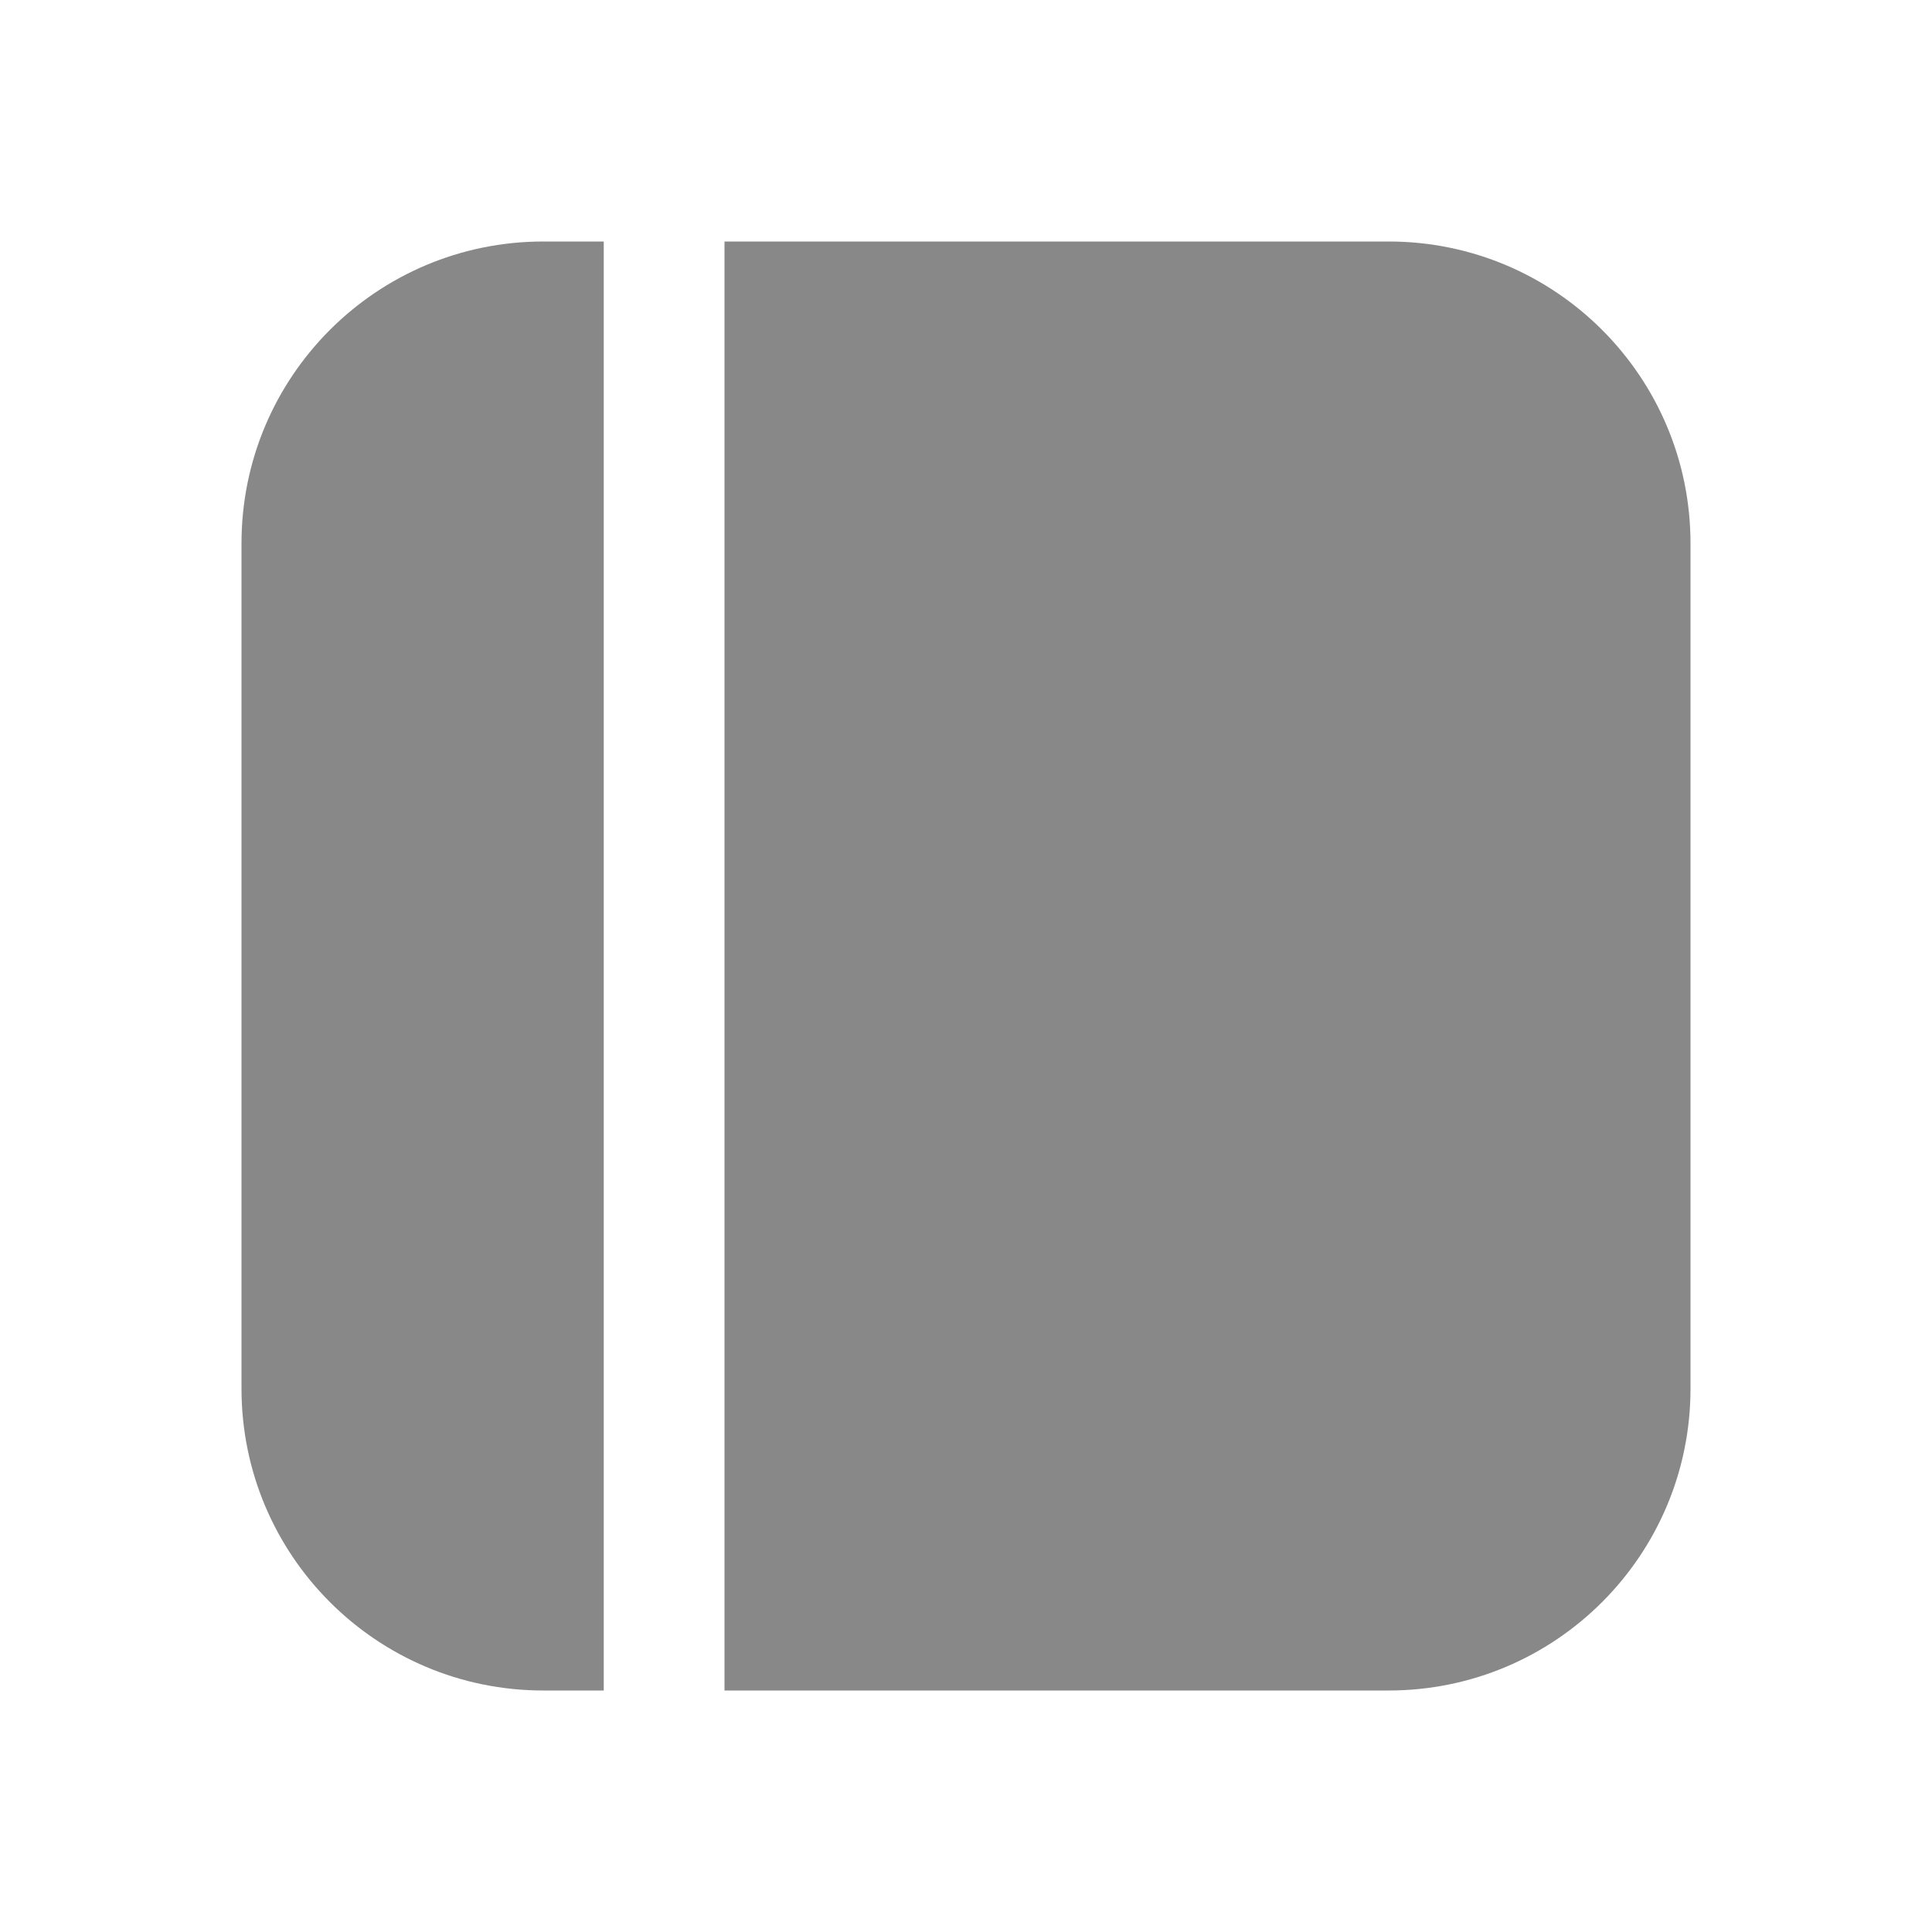 <svg width="16" height="16" viewBox="0 0 16 16" fill="none" xmlns="http://www.w3.org/2000/svg">
<path d="M6 14H11.5C12.881 14 14 12.881 14 11.5V4.5C14 3.119 12.881 2 11.5 2H6V14ZM5 2H4.5C3.119 2 2 3.119 2 4.5V11.5C2 12.881 3.119 14 4.5 14H5V2Z" fill="#888"/>
</svg>
